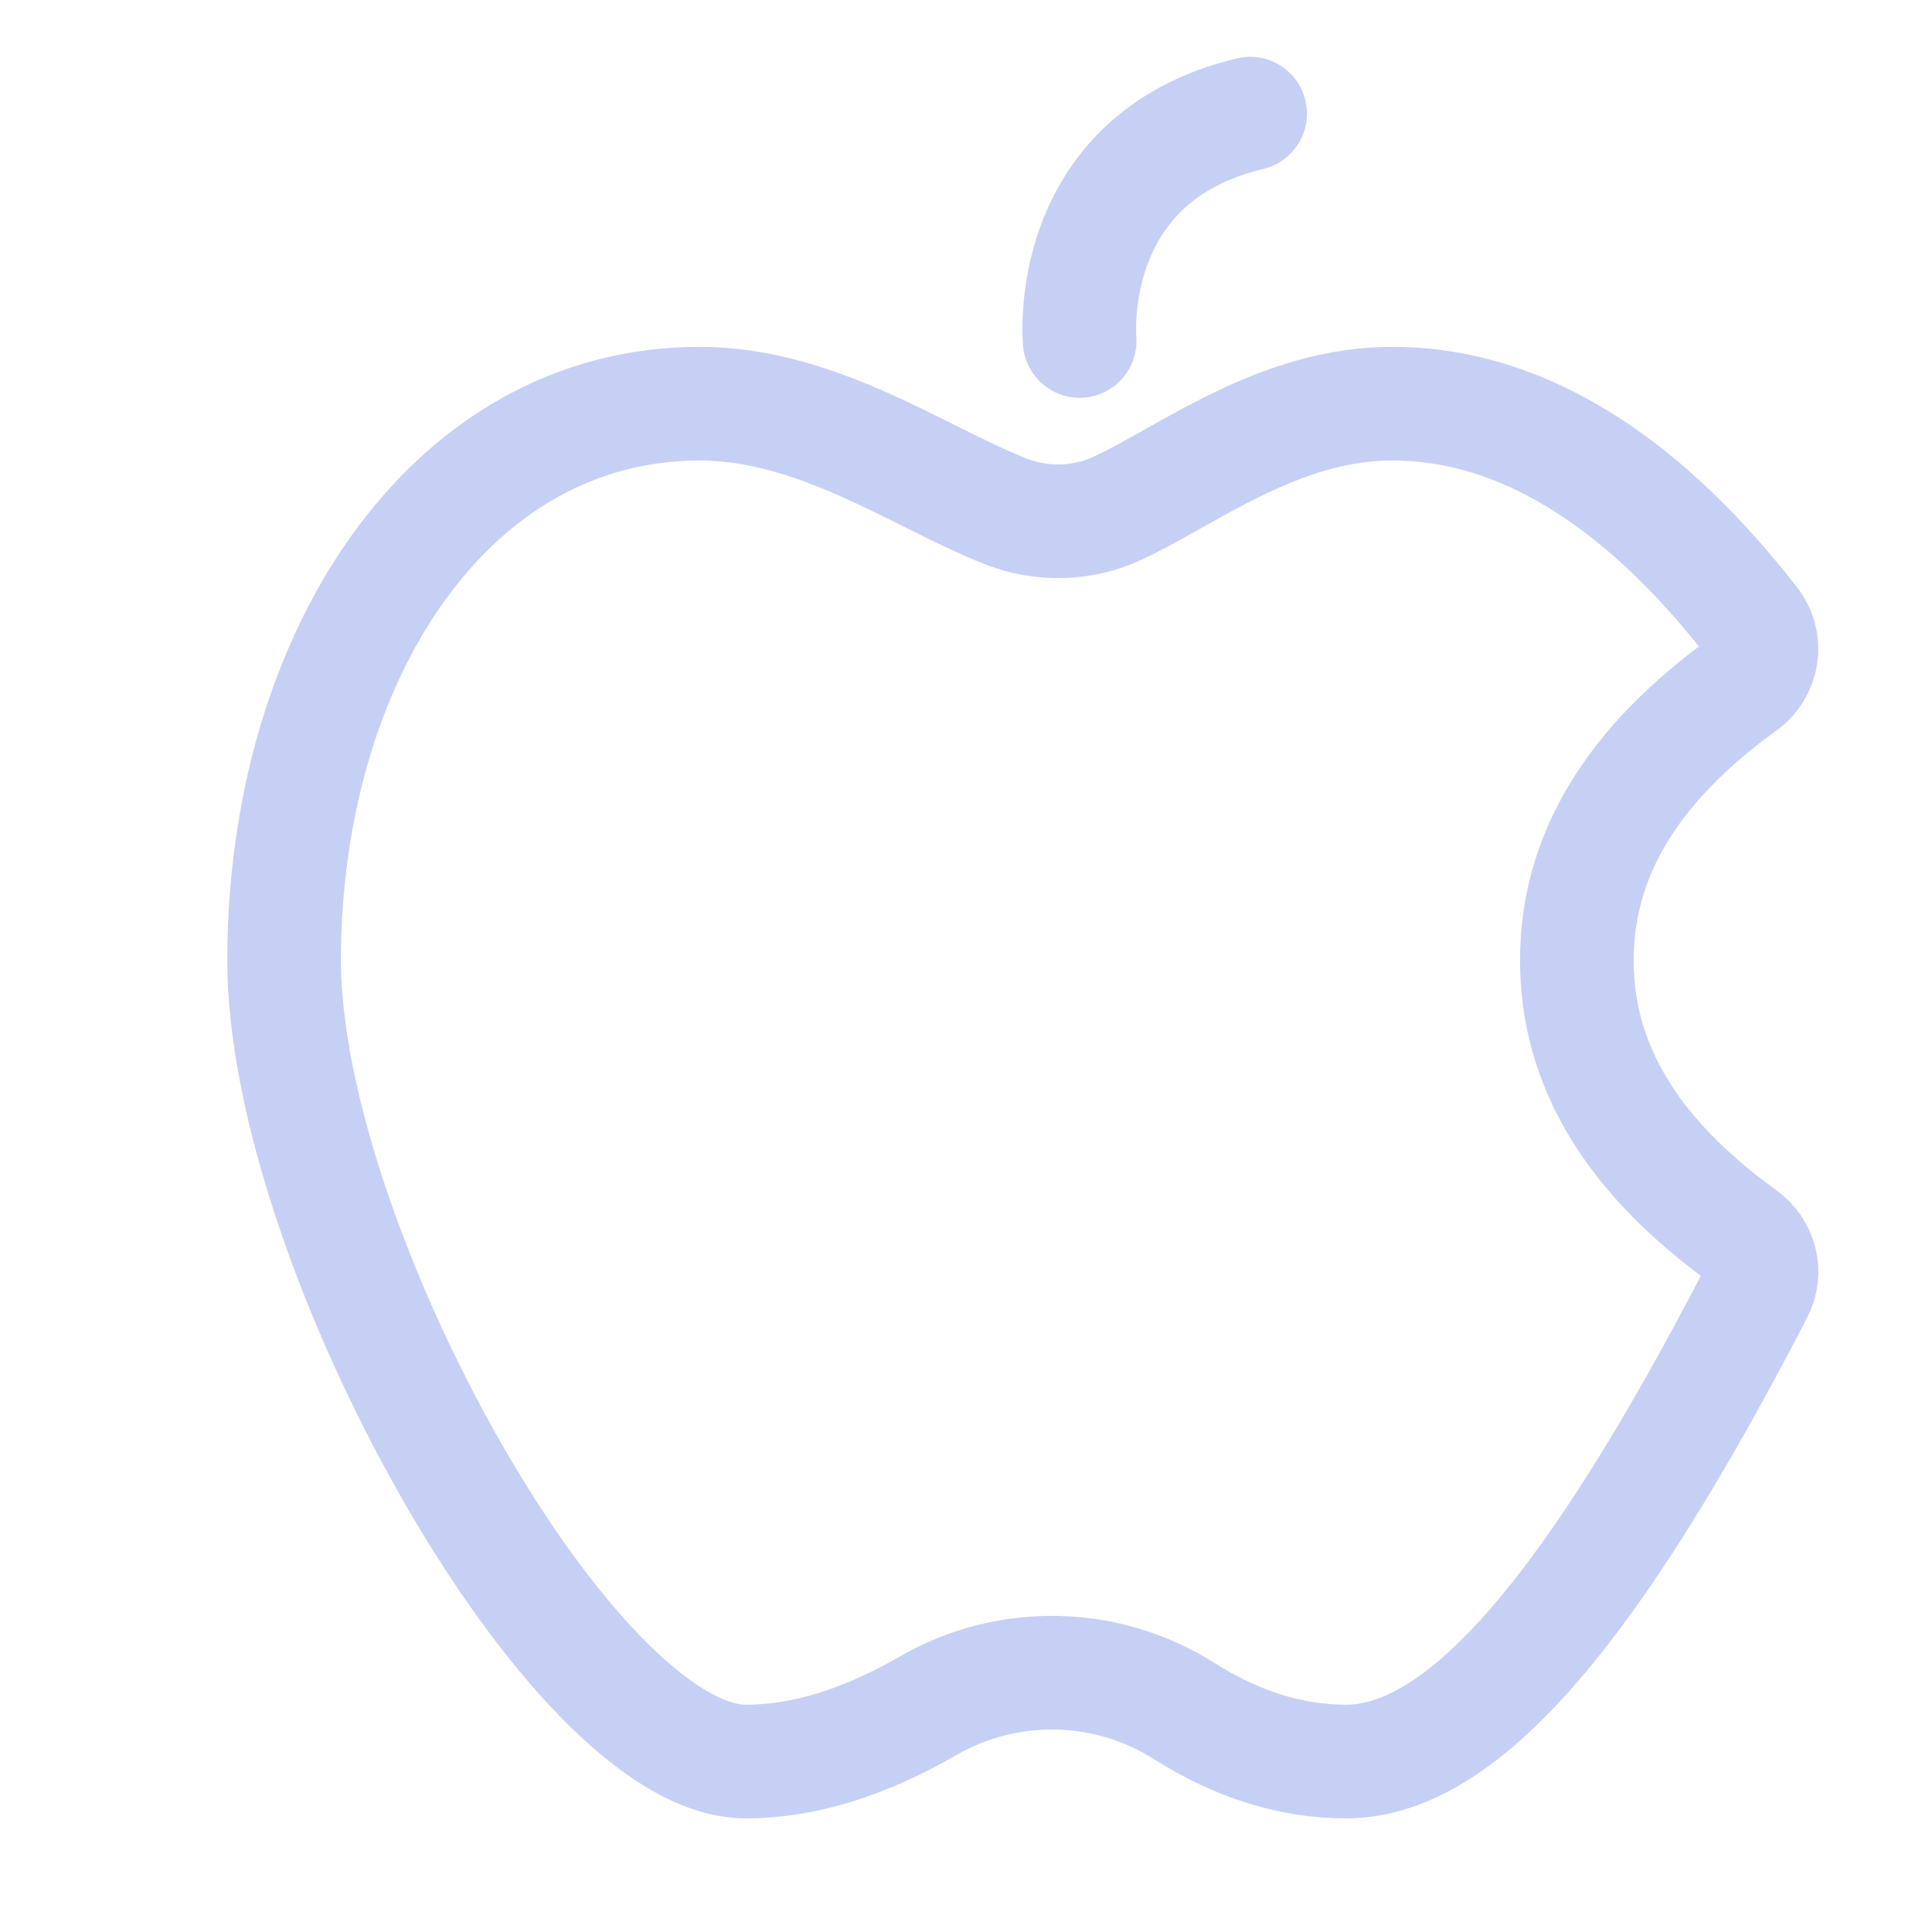 <?xml version='1.0' encoding='UTF-8'?>
<svg xmlns="http://www.w3.org/2000/svg" viewBox="-1 0 17 17">
  <path fill="none" stroke="#c6d0f5" stroke-linecap="round" stroke-linejoin="round" d="M14.456 11.367C13.028 14.126 11.886 15.5 10.844 15.5 10.359 15.5 9.882 15.349 9.417 15.054 8.74 14.624 7.867 14.606 7.171 15.007 6.609 15.332 6.072 15.5 5.563 15.5 4.029 15.5 1.5 10.949 1.5 8.451 1.5 5.786 2.95 3.552 5.156 3.552 6.194 3.552 7.09 4.2 7.843 4.497 8.162 4.625 8.523 4.616 8.834 4.472 9.445 4.189 10.25 3.552 11.25 3.552 12.472 3.552 13.534 4.338 14.418 5.475 14.553 5.648 14.517 5.893 14.338 6.023 13.35 6.737 12.875 7.539 12.875 8.451 12.875 9.364 13.35 10.165 14.338 10.879 14.495 10.993 14.545 11.198 14.456 11.367ZM8.5 3C8.5 3 8.347 1.394 10 1"/>
</svg>
